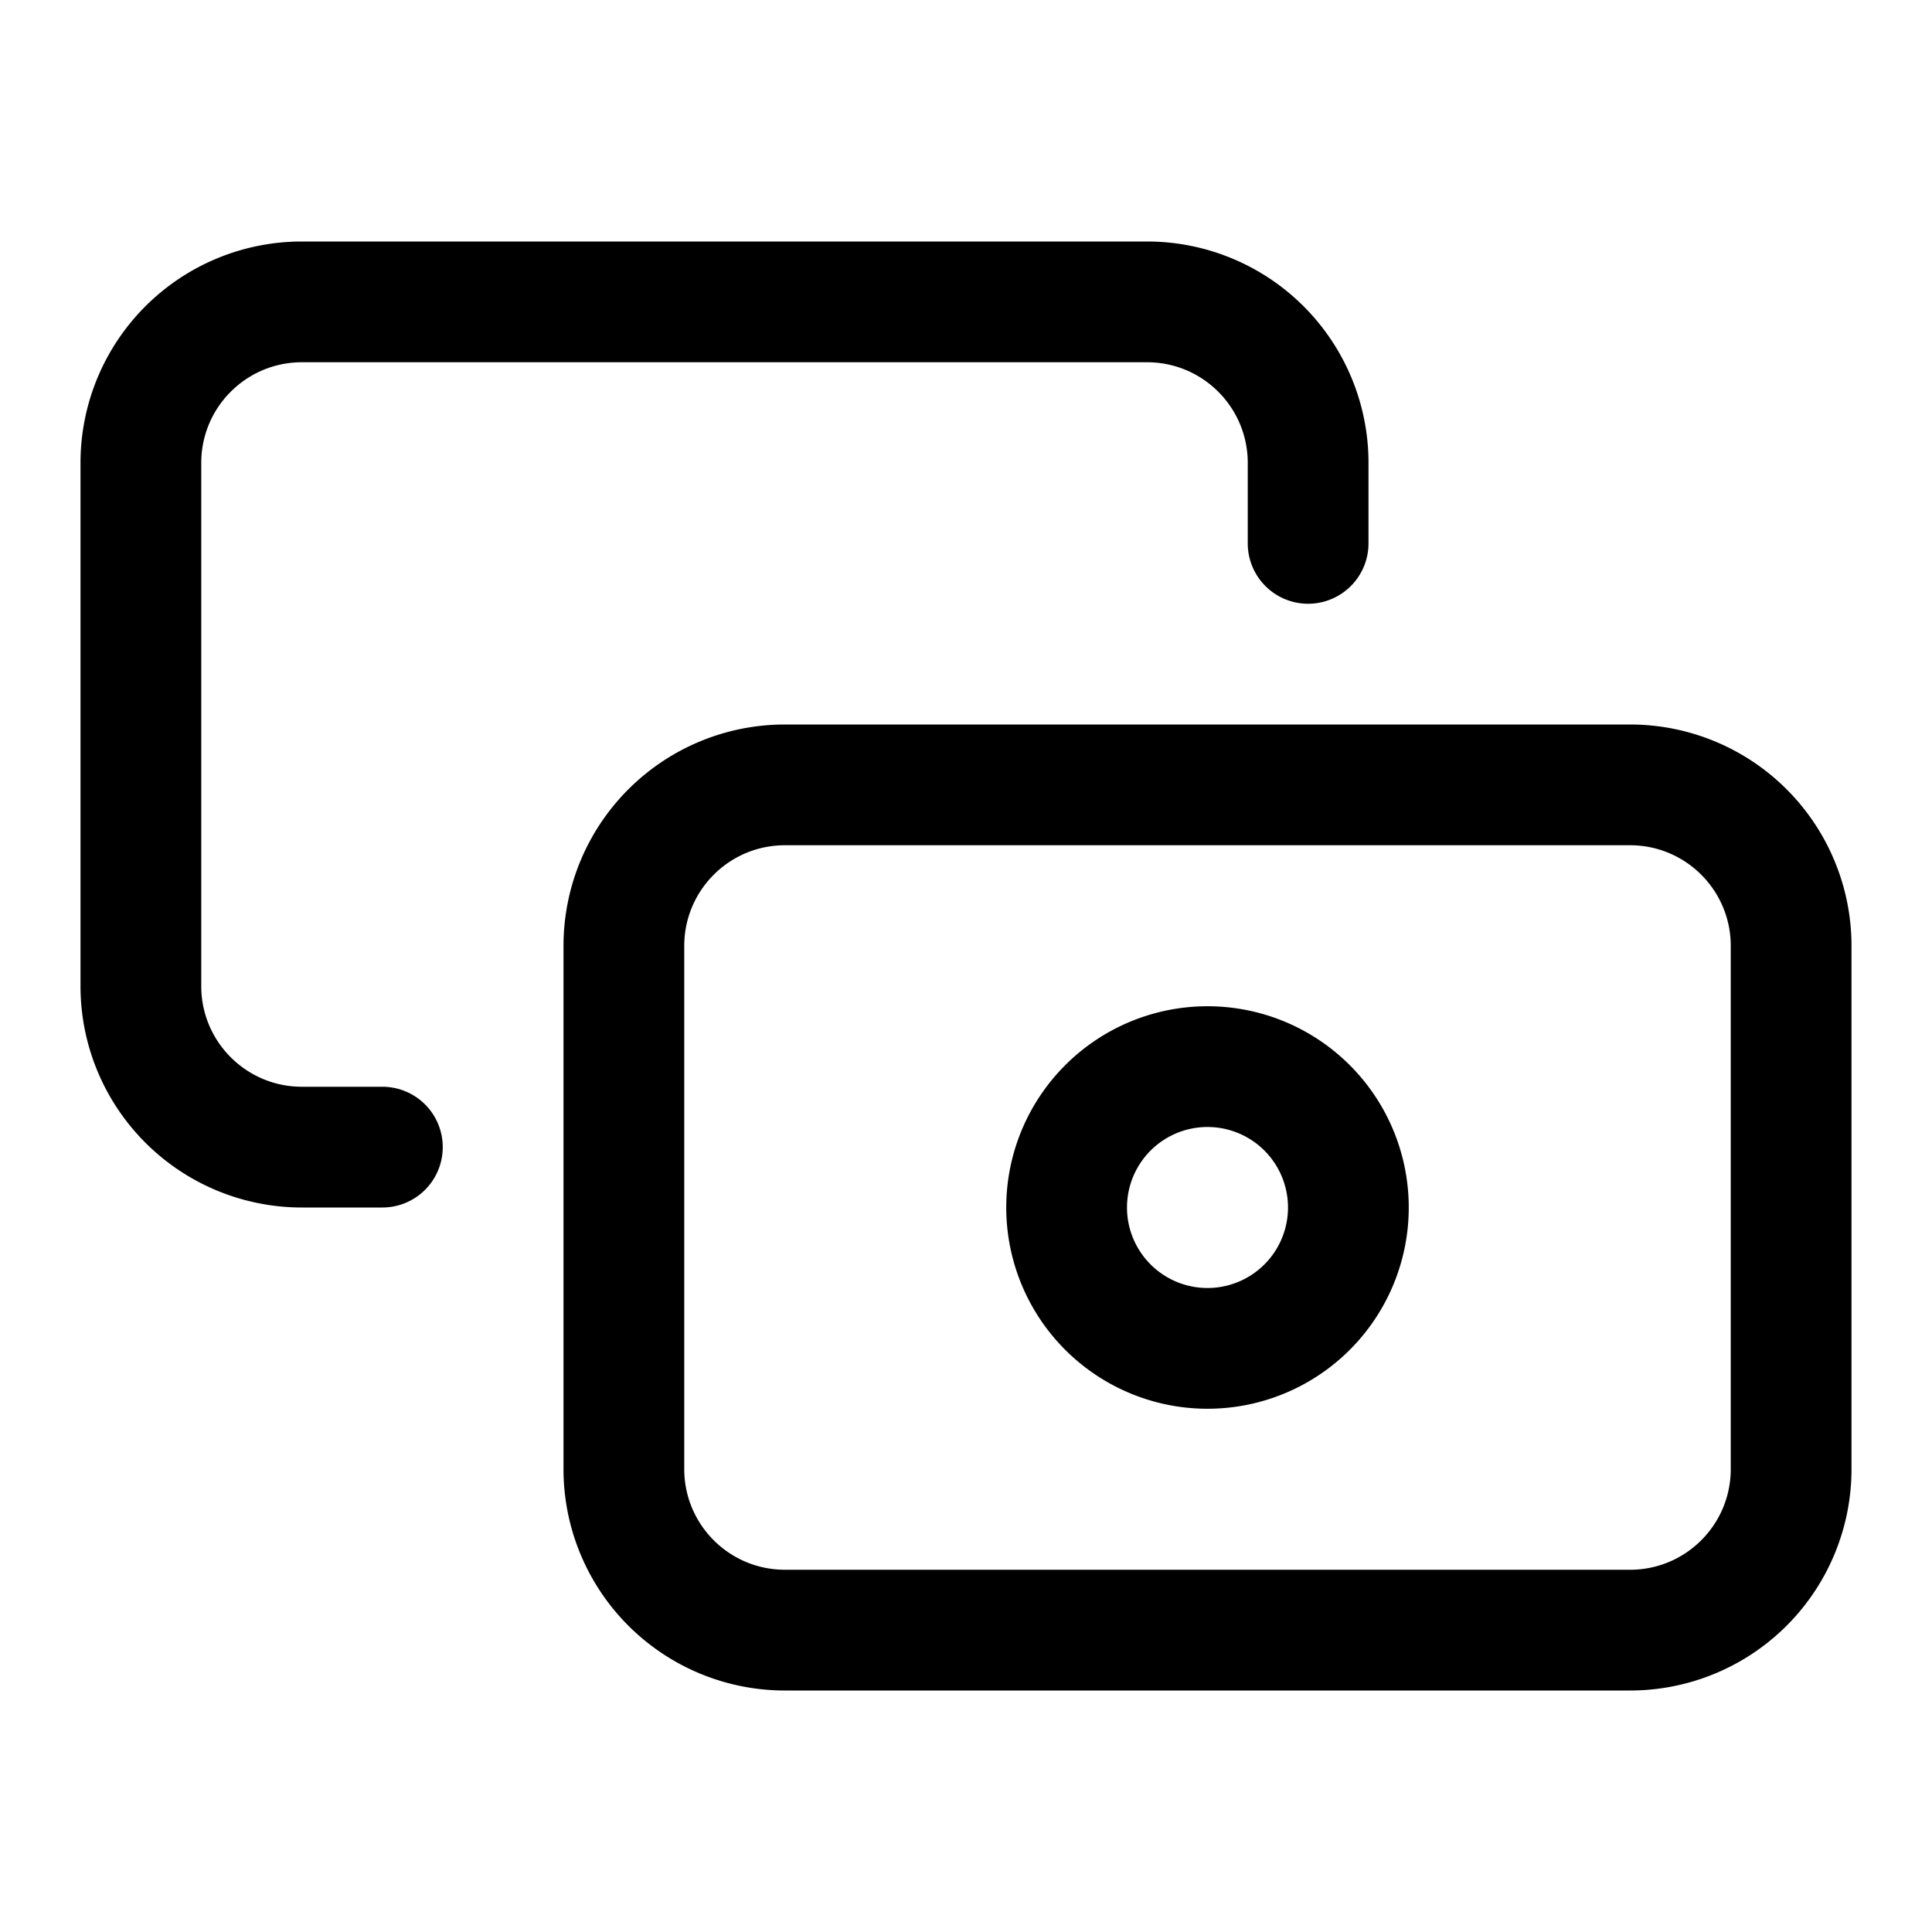 <svg xmlns="http://www.w3.org/2000/svg" width="24" height="24" fill="currentColor" viewBox="0 0 24 24">
  <path d="M15.5 6.75a.75.75 0 0 0 1.5 0v-1A2.75 2.75 0 0 0 14.25 3H3.75A2.75 2.75 0 0 0 1 5.75v6.5A2.75 2.75 0 0 0 3.75 15h1a.75.75 0 0 0 0-1.5h-1c-.69 0-1.25-.56-1.25-1.25v-6.5c0-.69.56-1.25 1.25-1.25h10.5c.69 0 1.25.56 1.25 1.25z"/>
  <path fill-rule="evenodd" d="M15 17.5a2.5 2.5 0 1 0 0-5 2.5 2.5 0 0 0 0 5m0-1.5a1 1 0 1 0 0-2 1 1 0 0 0 0 2"/>
  <path fill-rule="evenodd" d="M9.75 9A2.75 2.75 0 0 0 7 11.75v6.5A2.75 2.75 0 0 0 9.75 21h10.5A2.75 2.75 0 0 0 23 18.25v-6.5A2.75 2.75 0 0 0 20.25 9zm11.75 2.75c0-.69-.56-1.25-1.25-1.25H9.75c-.69 0-1.25.56-1.25 1.25v6.5c0 .69.56 1.25 1.25 1.25h10.5c.69 0 1.25-.56 1.25-1.25z"/>
</svg>
